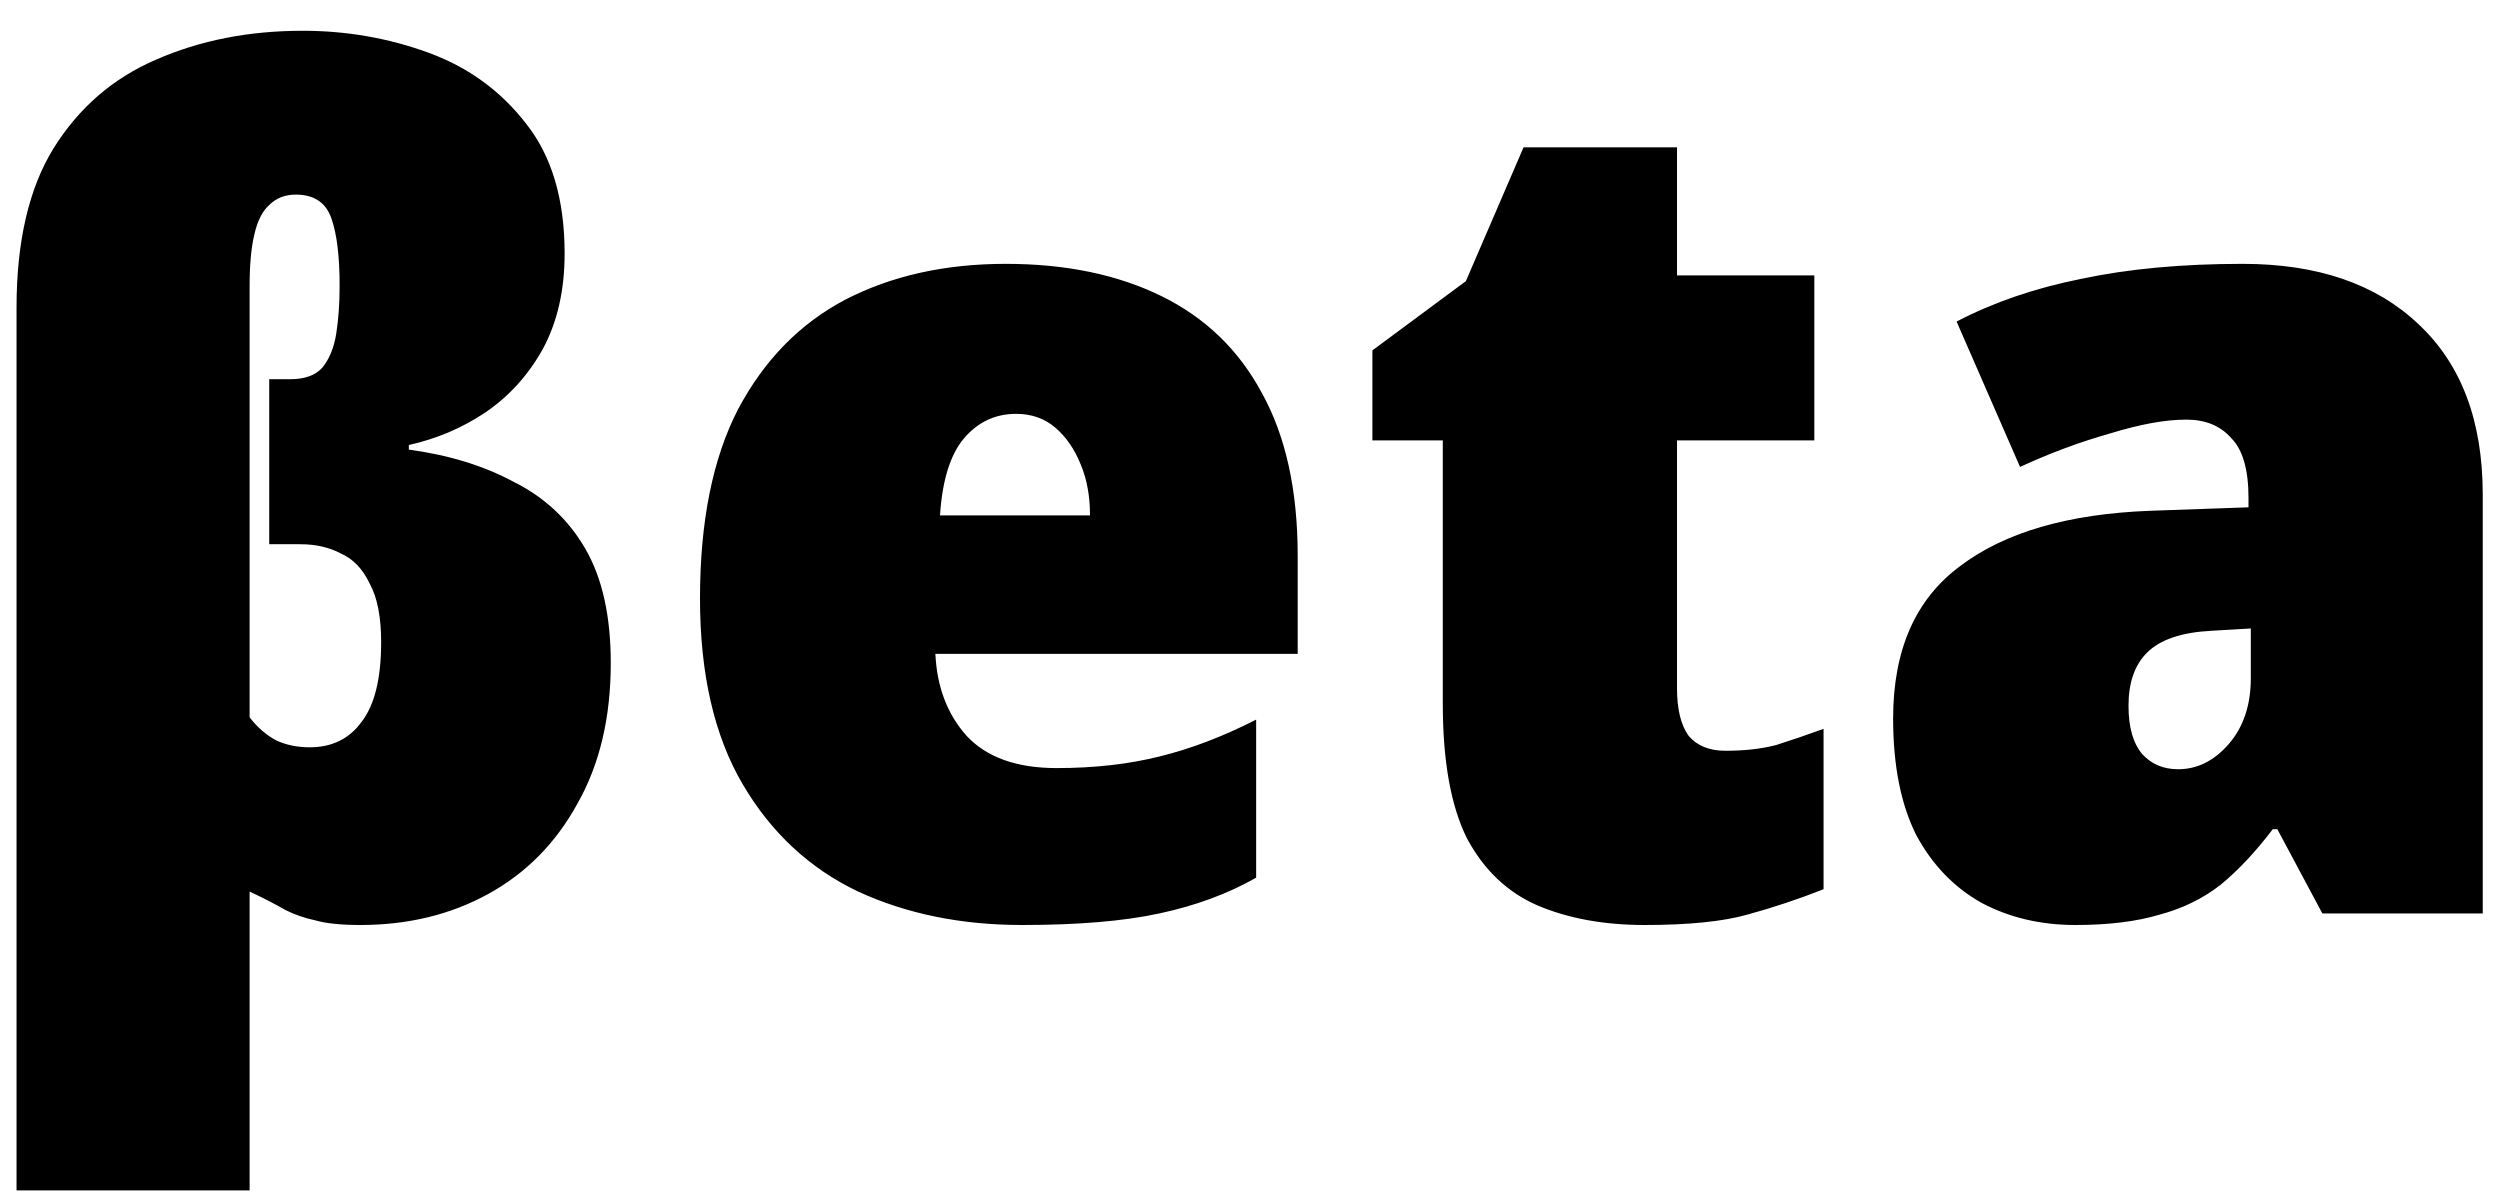 <svg width="52" height="25" viewBox="0 0 52 25" fill="none" xmlns="http://www.w3.org/2000/svg">
<path d="M0.344 24.76V6.4C0.344 5.024 0.6 3.92 1.112 3.088C1.64 2.24 2.352 1.624 3.248 1.24C4.16 0.84 5.176 0.64 6.296 0.64C7.208 0.64 8.08 0.792 8.912 1.096C9.744 1.4 10.424 1.896 10.952 2.584C11.48 3.256 11.744 4.152 11.744 5.272C11.744 6.04 11.592 6.704 11.288 7.264C10.984 7.808 10.584 8.248 10.088 8.584C9.608 8.904 9.08 9.128 8.504 9.256V9.352C9.336 9.464 10.064 9.688 10.688 10.024C11.328 10.344 11.824 10.808 12.176 11.416C12.528 12.024 12.704 12.816 12.704 13.792C12.704 14.928 12.472 15.904 12.008 16.72C11.56 17.536 10.944 18.16 10.16 18.592C9.376 19.024 8.488 19.24 7.496 19.24C7.096 19.24 6.784 19.208 6.56 19.144C6.336 19.096 6.128 19.024 5.936 18.928C5.744 18.816 5.496 18.688 5.192 18.544V24.76H0.344ZM6.44 15.544C6.904 15.544 7.264 15.368 7.52 15.016C7.792 14.664 7.928 14.112 7.928 13.36C7.928 12.832 7.848 12.424 7.688 12.136C7.544 11.832 7.344 11.624 7.088 11.512C6.848 11.384 6.568 11.32 6.248 11.32H5.6V7.888H6.032C6.336 7.888 6.56 7.808 6.704 7.648C6.848 7.472 6.944 7.24 6.992 6.952C7.04 6.648 7.064 6.312 7.064 5.944C7.064 5.336 7.008 4.872 6.896 4.552C6.784 4.216 6.536 4.048 6.152 4.048C5.928 4.048 5.744 4.12 5.6 4.264C5.456 4.392 5.352 4.6 5.288 4.888C5.224 5.16 5.192 5.512 5.192 5.944V14.92C5.352 15.128 5.536 15.288 5.744 15.4C5.952 15.496 6.184 15.544 6.44 15.544ZM20.92 5.488C22.168 5.488 23.248 5.712 24.16 6.16C25.072 6.608 25.768 7.28 26.248 8.176C26.744 9.072 26.992 10.2 26.992 11.56V13.6H19.456C19.488 14.288 19.704 14.856 20.104 15.304C20.52 15.752 21.144 15.976 21.976 15.976C22.76 15.976 23.472 15.896 24.112 15.736C24.768 15.576 25.44 15.32 26.128 14.968V18.256C25.536 18.592 24.864 18.84 24.112 19C23.376 19.16 22.424 19.24 21.256 19.24C19.992 19.24 18.856 19.008 17.848 18.544C16.84 18.064 16.04 17.32 15.448 16.312C14.856 15.304 14.56 14.016 14.56 12.448C14.56 10.848 14.824 9.536 15.352 8.512C15.896 7.488 16.64 6.728 17.584 6.232C18.544 5.736 19.656 5.488 20.92 5.488ZM21.136 8.608C20.704 8.608 20.344 8.776 20.056 9.112C19.768 9.448 19.6 9.984 19.552 10.72H22.672C22.672 10.32 22.608 9.968 22.48 9.664C22.352 9.344 22.176 9.088 21.952 8.896C21.728 8.704 21.456 8.608 21.136 8.608ZM35.89 15.616C36.29 15.616 36.642 15.576 36.946 15.496C37.25 15.4 37.578 15.288 37.93 15.16V18.496C37.402 18.704 36.874 18.88 36.346 19.024C35.834 19.168 35.122 19.24 34.21 19.24C33.362 19.24 32.618 19.104 31.978 18.832C31.354 18.56 30.866 18.096 30.514 17.44C30.178 16.768 30.01 15.832 30.01 14.632V9.16H28.546V7.288L30.49 5.848L31.69 3.064H34.882V5.728H37.738V9.16H34.882V14.32C34.882 14.752 34.962 15.08 35.122 15.304C35.298 15.512 35.554 15.616 35.89 15.616ZM46.649 5.488C48.201 5.488 49.417 5.904 50.297 6.736C51.193 7.568 51.641 8.752 51.641 10.288V19H48.305L47.369 17.248H47.273C46.921 17.712 46.561 18.096 46.193 18.4C45.825 18.688 45.401 18.896 44.921 19.024C44.441 19.168 43.857 19.24 43.169 19.24C42.449 19.24 41.801 19.088 41.225 18.784C40.649 18.464 40.193 17.992 39.857 17.368C39.537 16.728 39.377 15.92 39.377 14.944C39.377 13.52 39.841 12.464 40.769 11.776C41.697 11.072 43.017 10.688 44.729 10.624L46.769 10.552V10.36C46.769 9.768 46.649 9.352 46.409 9.112C46.185 8.856 45.873 8.728 45.473 8.728C45.041 8.728 44.513 8.824 43.889 9.016C43.265 9.192 42.641 9.424 42.017 9.712L40.697 6.688C41.465 6.288 42.329 5.992 43.289 5.8C44.265 5.592 45.385 5.488 46.649 5.488ZM46.001 13.12C45.377 13.152 44.929 13.304 44.657 13.576C44.401 13.832 44.273 14.2 44.273 14.68C44.273 15.128 44.369 15.464 44.561 15.688C44.753 15.896 45.001 16 45.305 16C45.705 16 46.057 15.824 46.361 15.472C46.665 15.12 46.817 14.664 46.817 14.104V13.072L46.001 13.12Z" fill="black"/>
</svg>
